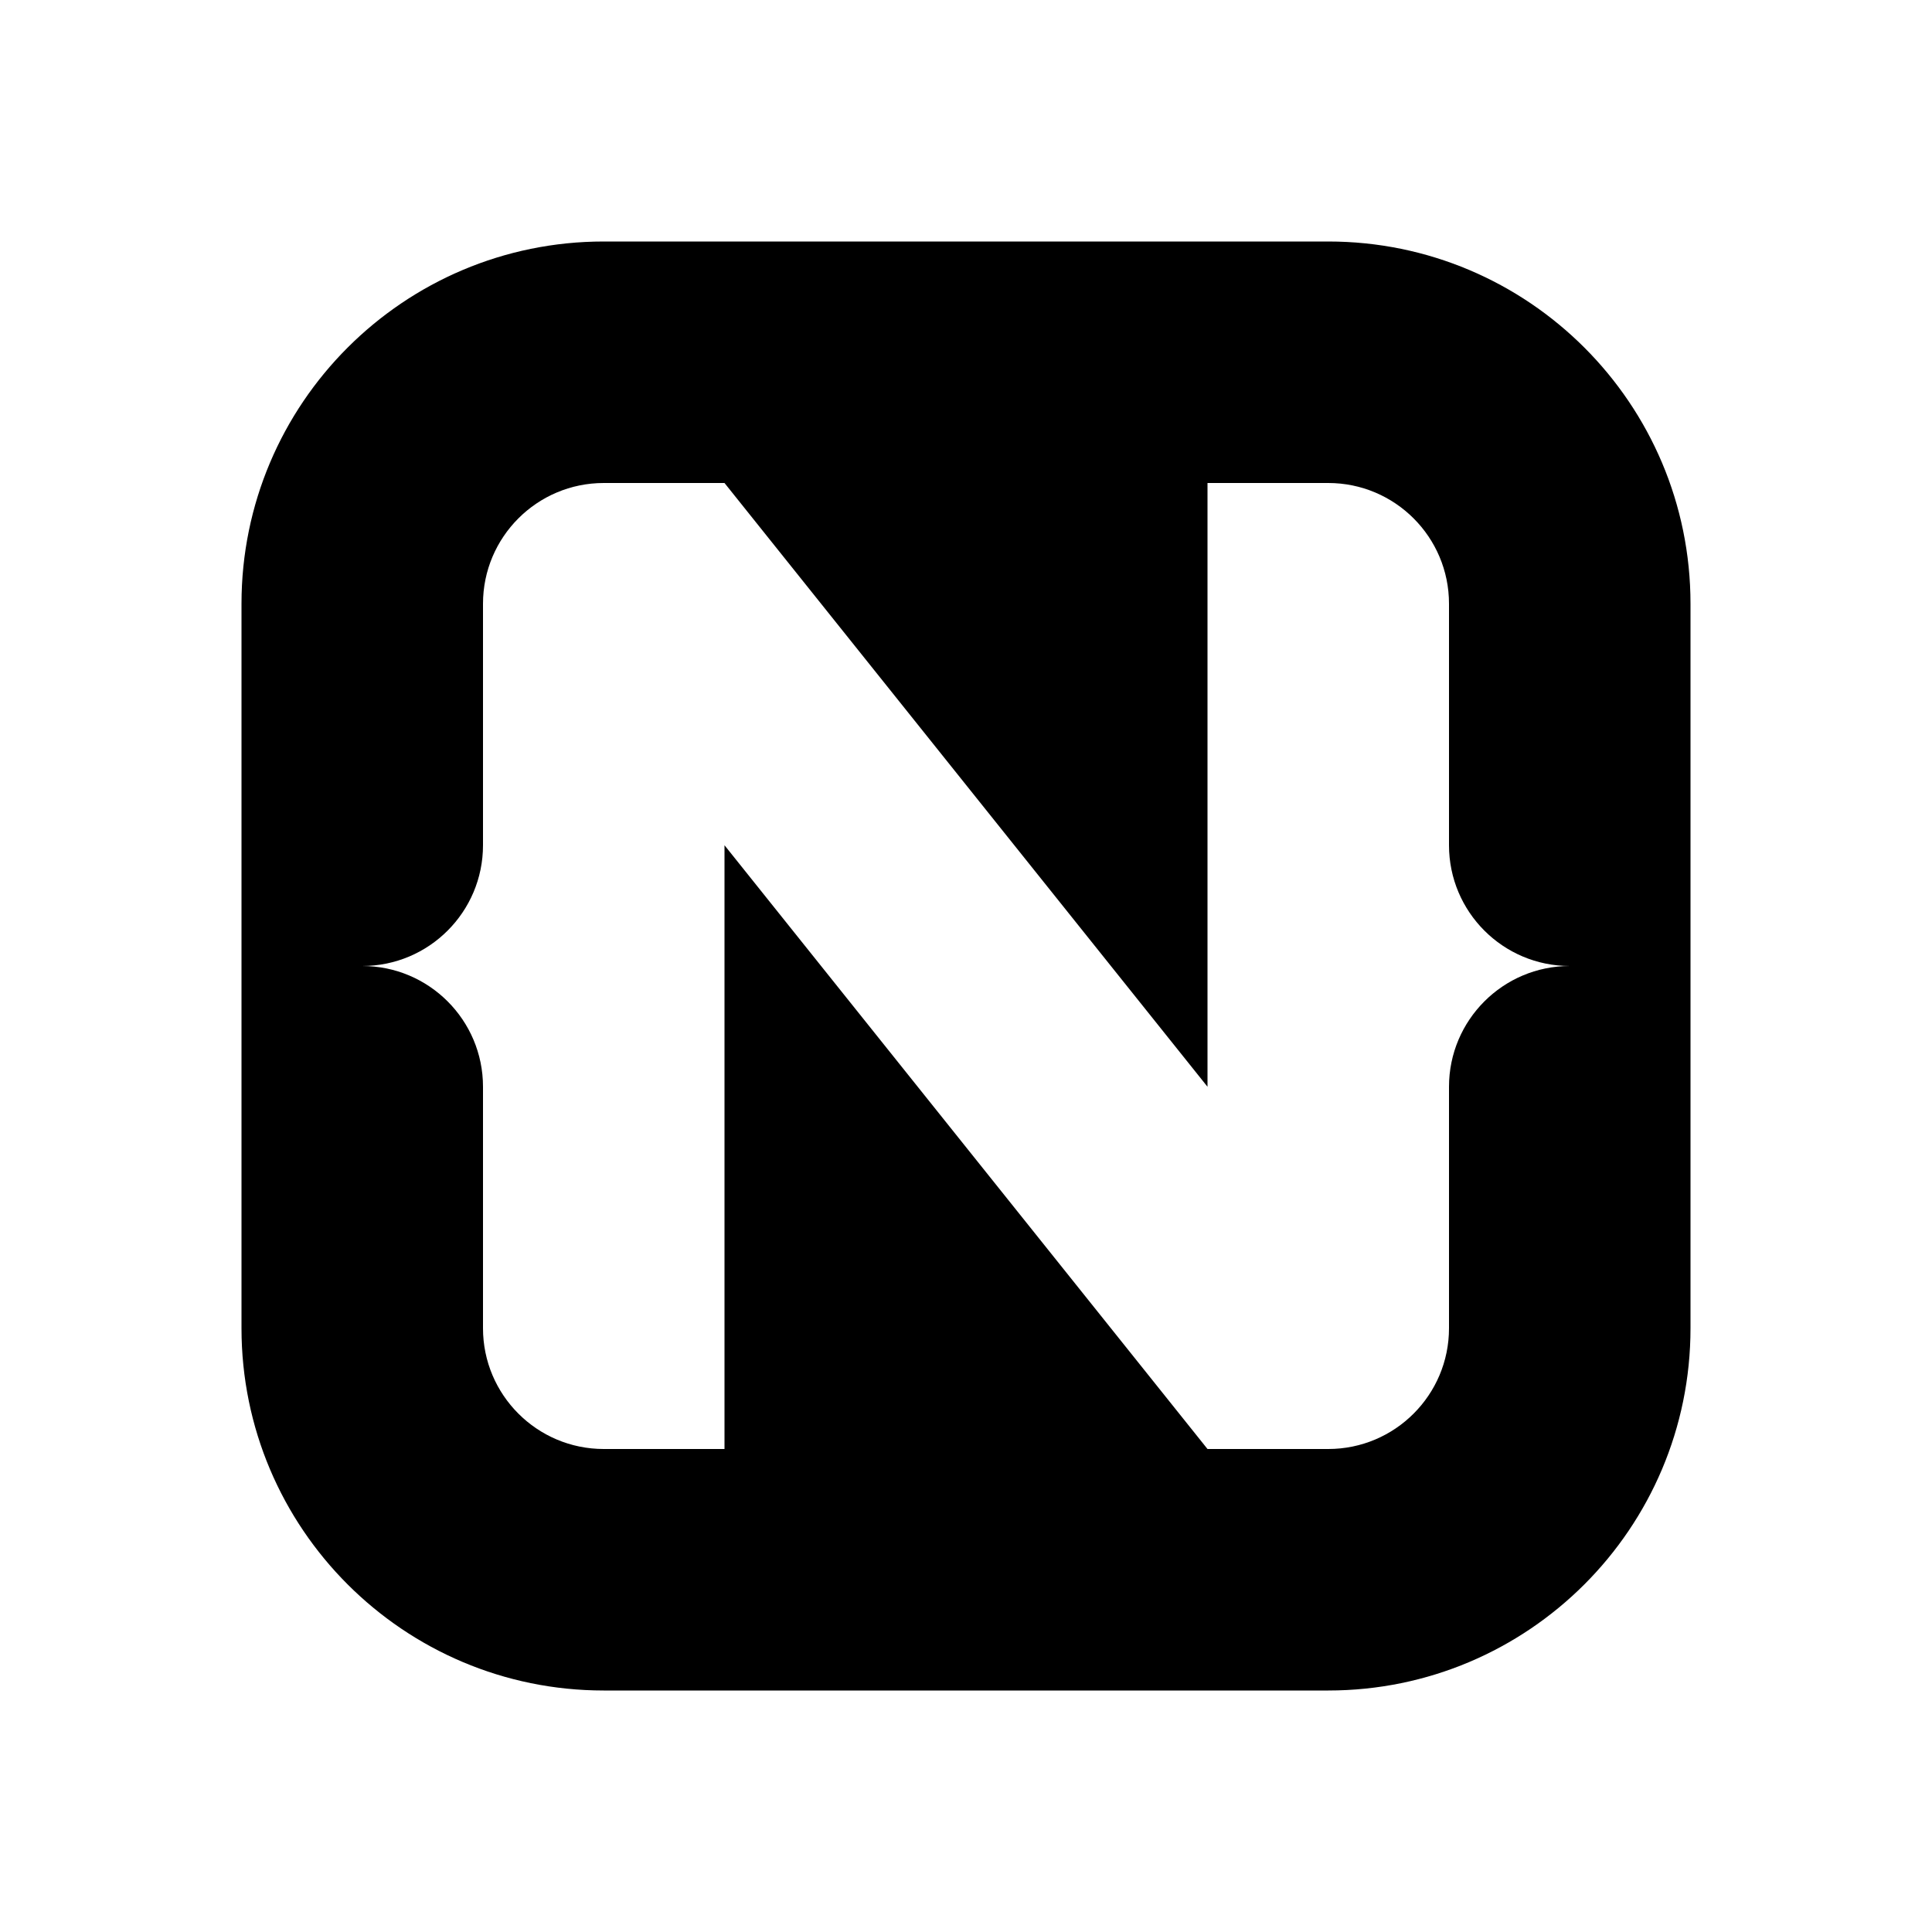 ﻿<?xml version="1.0" encoding="utf-8"?>
<!DOCTYPE svg PUBLIC "-//W3C//DTD SVG 1.1//EN" "http://www.w3.org/Graphics/SVG/1.1/DTD/svg11.dtd">
<svg xmlns="http://www.w3.org/2000/svg" xmlns:xlink="http://www.w3.org/1999/xlink" version="1.1" baseProfile="full" width="24" height="24" viewBox="0 0 24.00 24.00" enable-background="new 0 0 24.00 24.00" xml:space="preserve">
	<path fill="#000000" fill-opacity="1" stroke-linejoin="round" d="M 7.5,3L 16.5,3C 18.985,3 21,5.015 21,7.5L 21,16.5C 21,18.985 18.985,21 16.5,21L 7.5,21C 5.015,21 3,18.985 3,16.5L 3,7.5C 3,5.015 5.015,3 7.5,3 Z M 6,13.5L 6,16.5C 6,17.328 6.672,18 7.5,18L 9,18L 9,10.5L 15,18L 16.5,18C 17.328,18 18,17.328 18,16.5L 18,13.5C 18,12.672 18.672,12 19.5,12C 18.672,12 18,11.328 18,10.5L 18,7.5C 18,6.672 17.328,6 16.5,6L 15,6L 15,13.5L 9,6L 7.5,6C 6.672,6 6,6.672 6,7.5L 6,10.5C 6,11.328 5.328,12 4.5,12C 5.328,12 6,12.672 6,13.5 Z "/>
</svg>
